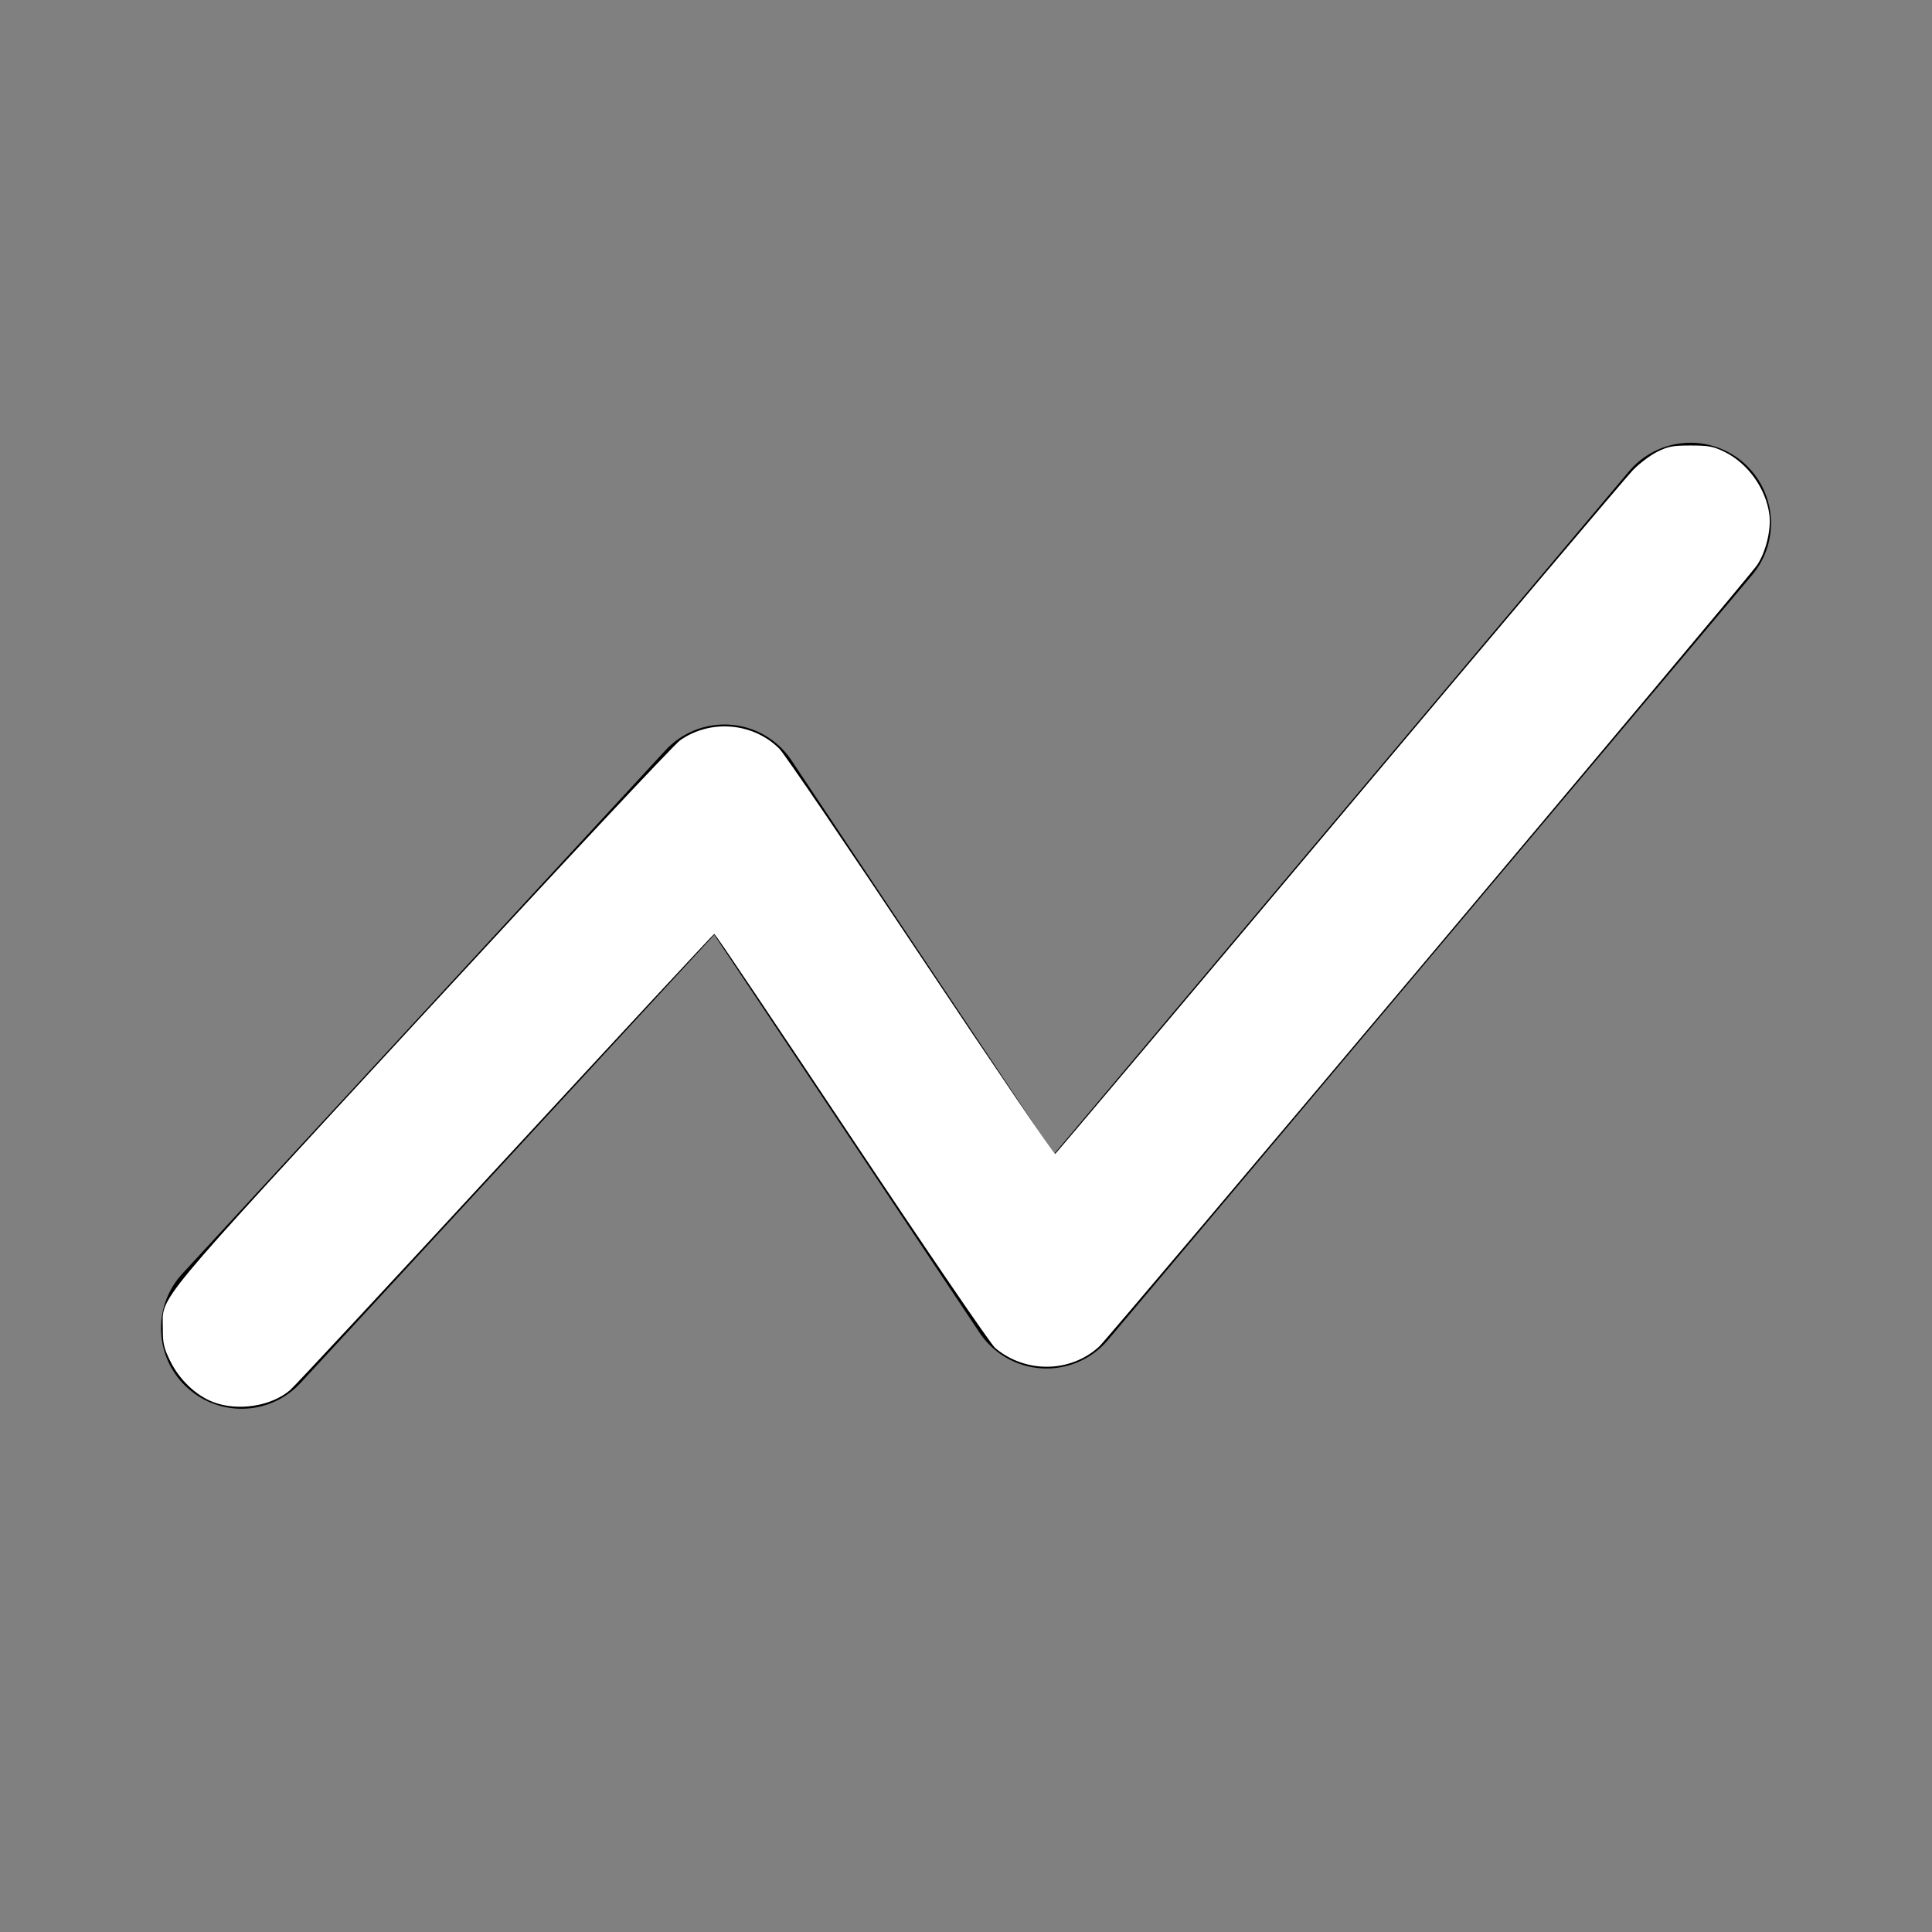 <?xml version="1.0" encoding="UTF-8" standalone="no"?>
<!-- Uploaded to: SVG Repo, www.svgrepo.com, Generator: SVG Repo Mixer Tools -->

<svg
   width="800px"
   height="800px"
   viewBox="0 0 24 24"
   fill="none"
   version="1.1"
   id="svg19"
   sodipodi:docname="line-chart-svgrepo-com.svg"
   inkscape:version="1.1.1 (3bf5ae0d25, 2021-09-20)"
   xmlns:inkscape="http://www.inkscape.org/namespaces/inkscape"
   xmlns:sodipodi="http://sodipodi.sourceforge.net/DTD/sodipodi-0.dtd"
   xmlns="http://www.w3.org/2000/svg"
   xmlns:svg="http://www.w3.org/2000/svg">
  <rect x="0" y="0" width="24" height="24" fill="#808080" stroke="none"/>
  <defs
     id="defs23" />
  <sodipodi:namedview
     id="namedview21"
     pagecolor="#ffffff"
     bordercolor="#666666"
     borderopacity="1.0"
     inkscape:pageshadow="2"
     inkscape:pageopacity="0.0"
     inkscape:pagecheckerboard="0"
     showgrid="false"
     inkscape:zoom="1.04625"
     inkscape:cx="400"
     inkscape:cy="399.04421"
     inkscape:window-width="1920"
     inkscape:window-height="1017"
     inkscape:window-x="-8"
     inkscape:window-y="-8"
     inkscape:window-maximized="1"
     inkscape:current-layer="svg19" />
  <path
     d="M3 16.5L9 10L13 16L21 6.5"
     stroke="#000000"
     stroke-width="2"
     stroke-linecap="round"
     stroke-linejoin="round"
     id="path17"
     style="image-rendering:auto" />
  <path
     style="fill:#ffffff;stroke:none;stroke-width:0.956"
     d="m 88.222,580.547 c -7.093,-2.727 -13.936,-9.258 -17.69,-16.884 -2.696,-5.477 -3.121,-7.33 -3.112,-13.558 0.021,-13.947 -6.042,-6.637 107.857,-130.034 56.044,-60.717 103.885,-111.795 106.315,-113.507 12.613,-8.887 30.265,-7.387 41.145,3.494 2.017,2.017 28.352,40.701 58.523,85.963 30.171,45.263 55.222,82.07 55.669,81.794 0.447,-0.276 53.355,-62.952 117.573,-139.279 64.218,-76.327 118.951,-141.053 121.631,-143.836 2.679,-2.783 7.237,-6.224 10.128,-7.646 4.54,-2.234 6.43,-2.586 13.859,-2.579 7.446,0.007 9.327,0.363 13.996,2.649 9.669,4.735 17.207,15.324 18.548,26.057 0.781,6.252 -1.487,15.483 -5.126,20.862 -3.877,5.731 -268.227,319.708 -272.407,323.546 -11.882,10.911 -30.538,11.152 -43.067,0.557 -1.776,-1.502 -28.551,-40.71 -59.501,-87.13 -30.949,-46.42 -56.479,-84.399 -56.732,-84.399 -0.253,0 -39.093,41.828 -86.312,92.951 -47.218,51.123 -87.405,94.305 -89.304,95.959 -7.778,6.779 -21.725,8.966 -31.994,5.018 z"
     id="path142"
     transform="scale(0.03)" />
  <path
     style="fill:#ffffff;stroke-width:0.956"
     d="m 86.279,578.745 c -10.848,-5.482 -18.433,-17.309 -18.396,-28.685 0.041,-12.56 0.627,-13.291 77.363,-96.535 47.83,-51.886 78.503,-84.934 109.423,-117.894 31.501,-33.579 31.516,-33.59 45.45,-33.59 7.991,0 9.653,0.305 13.859,2.538 8.397,4.46 5.61,0.62 69.93,96.377 47.585,70.844 52.144,77.47 53.086,77.162 0.851,-0.279 9.277,-10.22 119.264,-140.722 114.42,-135.761 121.337,-143.838 125.82,-146.935 6.237,-4.308 10.264,-5.514 18.405,-5.514 6.699,0 8.3,0.366 13.593,3.106 11.379,5.891 18.683,18.35 17.789,30.346 -0.882,11.832 5.302,3.891 -107.168,137.634 -135.775,161.457 -168.764,200.245 -172.947,203.347 -10.104,7.491 -24.789,7.78 -35.992,0.707 -4.24,-2.676 -14.539,-17.477 -75.017,-107.8 -24.182,-36.115 -44.459,-65.665 -45.062,-65.666 -0.602,-9.6e-4 -2.753,1.901 -4.779,4.227 -2.026,2.326 -22.387,24.369 -45.247,48.984 -22.86,24.615 -60.642,65.306 -83.96,90.424 -48.327,52.056 -46.455,50.483 -60.856,51.119 -8.123,0.358 -8.934,0.212 -14.557,-2.63 z"
     id="path218"
     transform="scale(0.03)" />
</svg>
